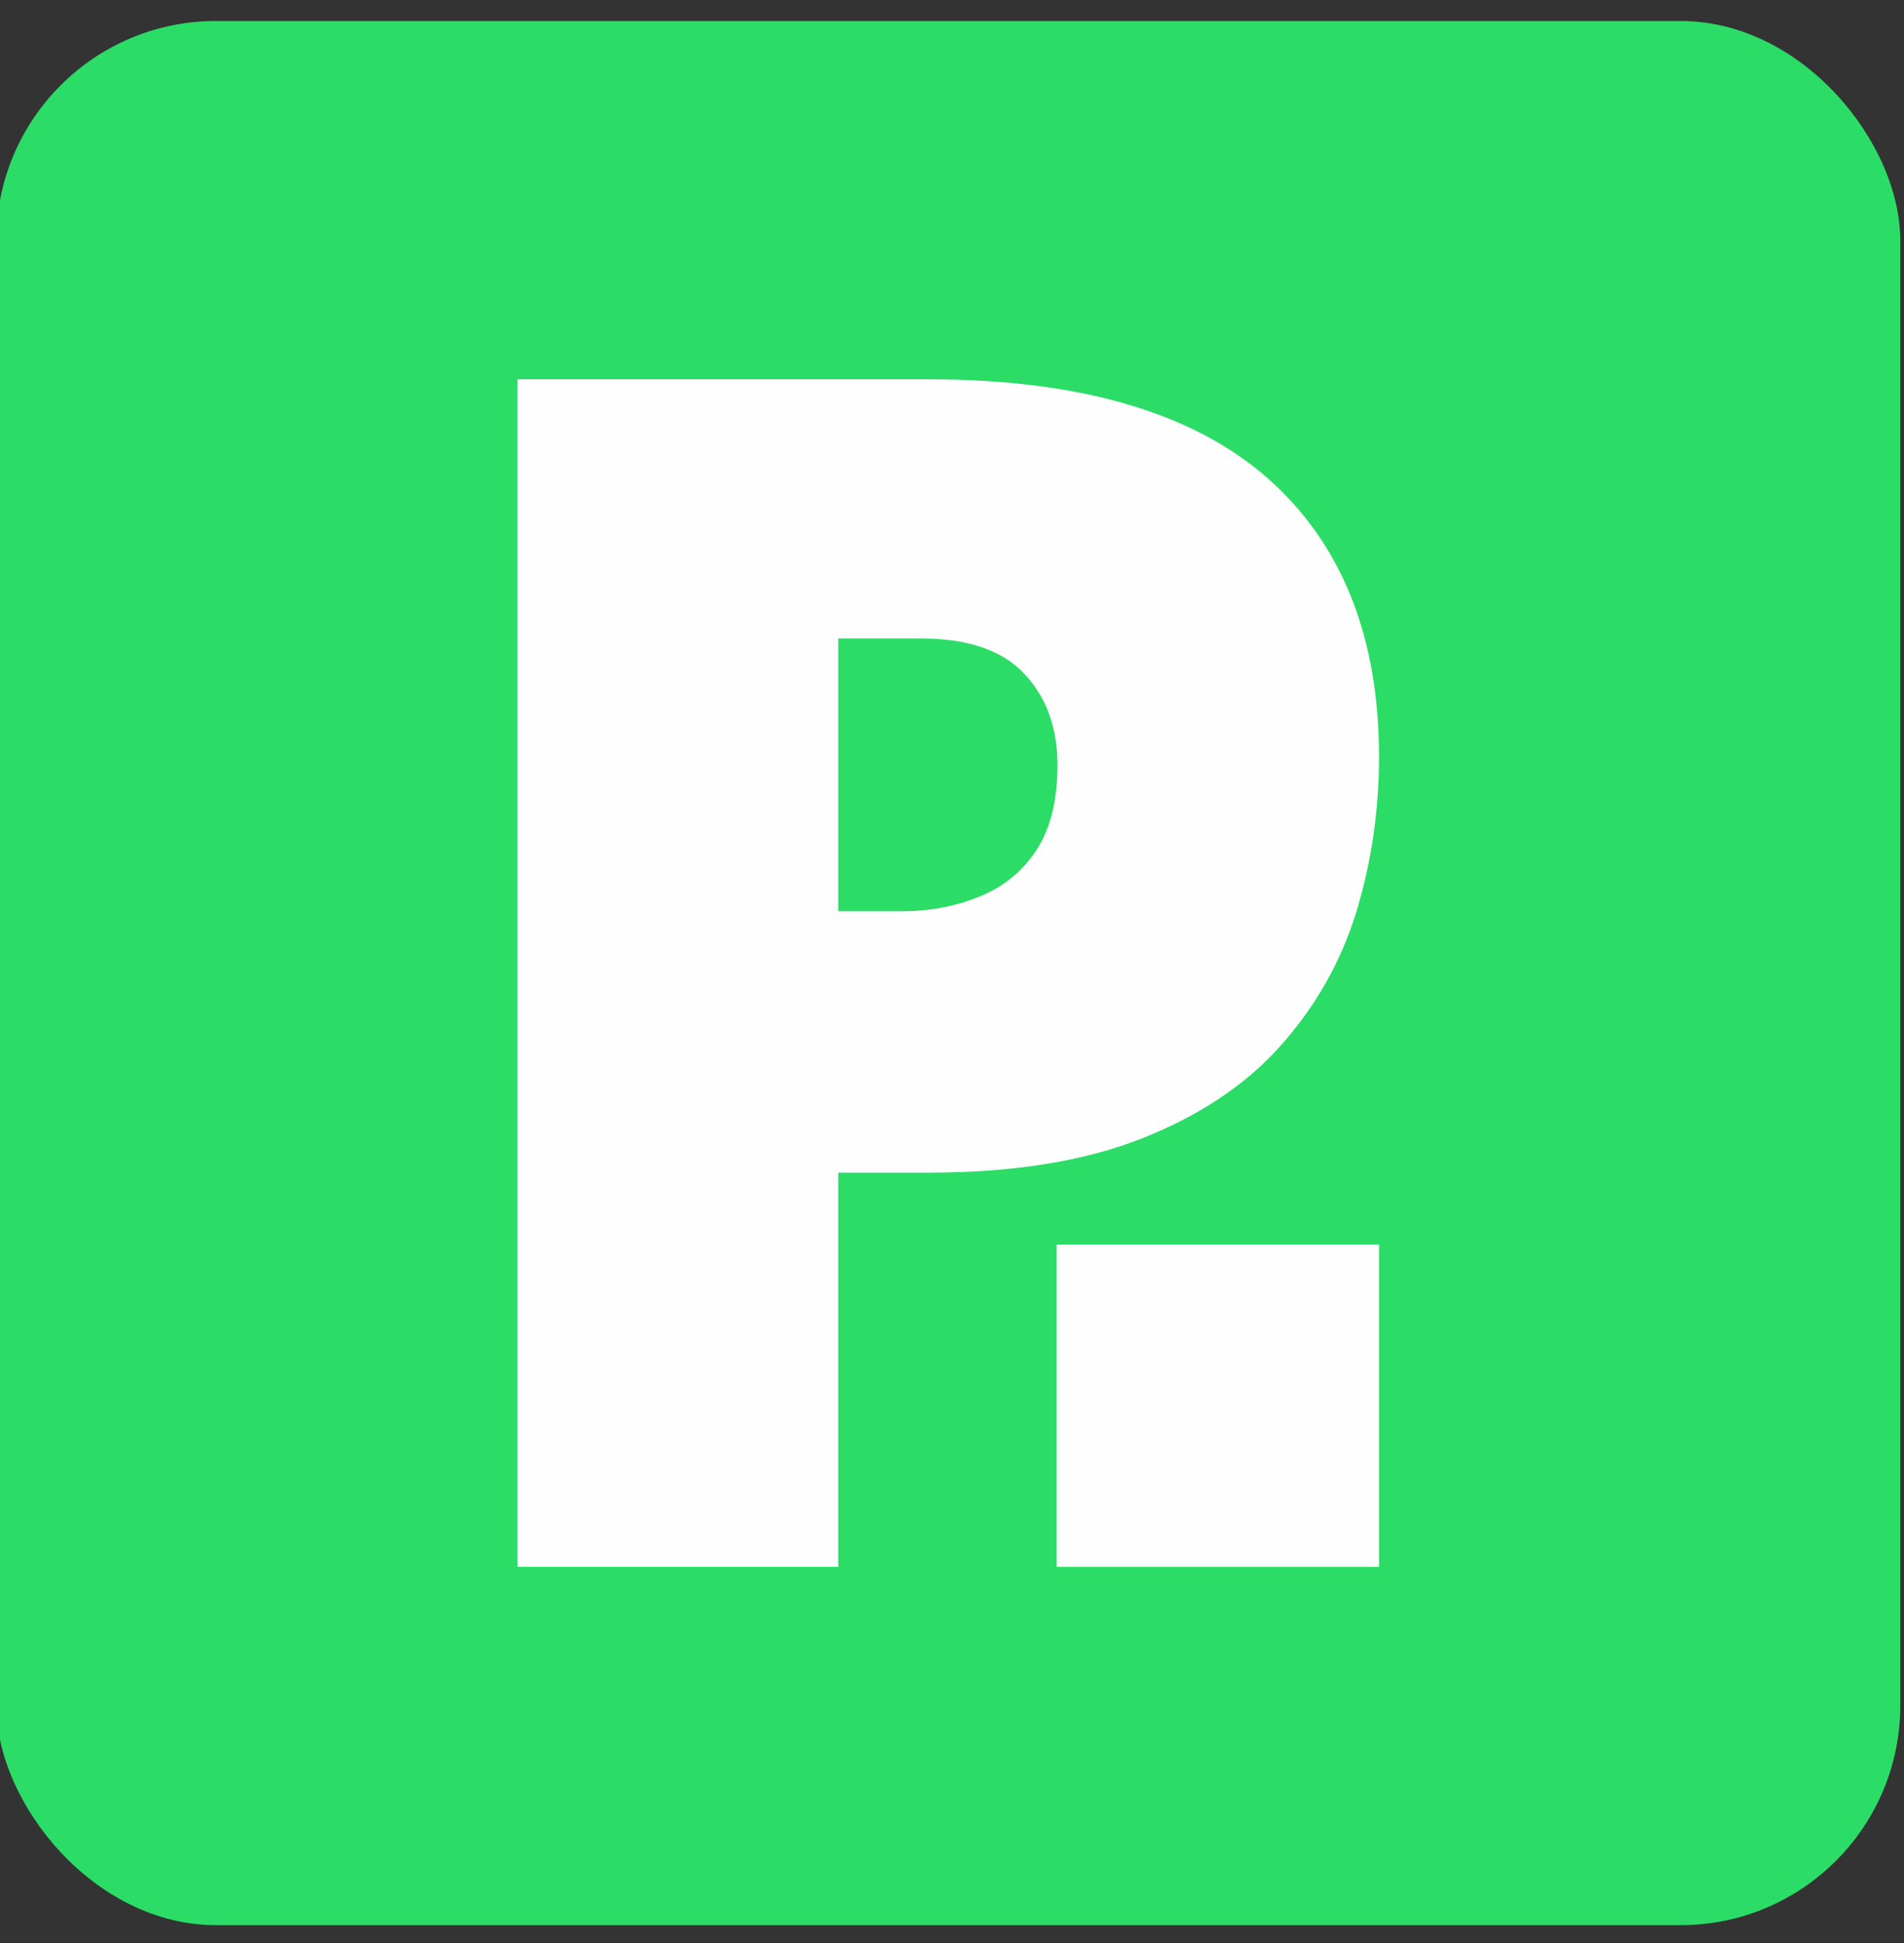 <?xml version="1.0" encoding="UTF-8"?>
<!DOCTYPE svg PUBLIC "-//W3C//DTD SVG 1.1//EN" "http://www.w3.org/Graphics/SVG/1.1/DTD/svg11.dtd">
<!-- Creator: CorelDRAW 2019 (64 Bit) -->
<svg xmlns="http://www.w3.org/2000/svg" xml:space="preserve" width="37.277mm" height="38.044mm" version="1.1" style="shape-rendering:geometricPrecision; text-rendering:geometricPrecision; image-rendering:optimizeQuality; fill-rule:evenodd; clip-rule:evenodd"
viewBox="0 0 3727.7 3804.4"
 xmlns:xlink="http://www.w3.org/1999/xlink"
 xmlns:xodm="http://www.corel.com/coreldraw/odm/2003">
 <rect x="0" y="0" width="3727.7" height="3804.4" fill="#333333" stroke="none"/>
 <defs>
  <style type="text/css">
   <![CDATA[
    .fil0 {fill:#2BDD66}
    .fil1 {fill:#FEFEFE;fill-rule:nonzero}
   ]]>
  </style>
 </defs>
 <g id="Camada_x0020_1">
  <g id="_2672789237552">
   <rect class="fil0" x="-7.27" y="41.12" width="3727.7" height="3727.7" rx="430.04" ry="430.04"/>
   <g>
    <path class="fil1" d="M1817.5 742.56c294.67,0 515.54,64.05 662.61,192.1 146.54,128.63 219.78,310.97 219.78,547.03 0,105.83 -15.18,207.85 -45.02,305.52 -30.4,97.14 -79.77,183.97 -148.17,260.49 -68.36,76.52 -159,136.76 -271.86,181.26 -112.89,44.49 -251.81,66.74 -417.34,66.74l-176.35 0 0 771.69 -627.88 0 0 -2324.83 804.23 0zm-14.1 507.39l-162.25 0 0 534.01 124.26 0c53.74,0 104.2,-9.22 150.85,-28.21 46.68,-18.47 84.14,-48.31 112.36,-90.64 27.65,-41.78 41.78,-97.68 41.78,-167.7 0,-72.71 -21.72,-132.39 -65.12,-178.53 -43.43,-46.12 -110.7,-68.93 -201.88,-68.93z"/>
    <polygon class="fil1" points="2068.77,3067.39 2068.77,2436.39 2699.89,2436.39 2699.89,3067.39 "/>
   </g>
  </g>
 </g>
</svg>
